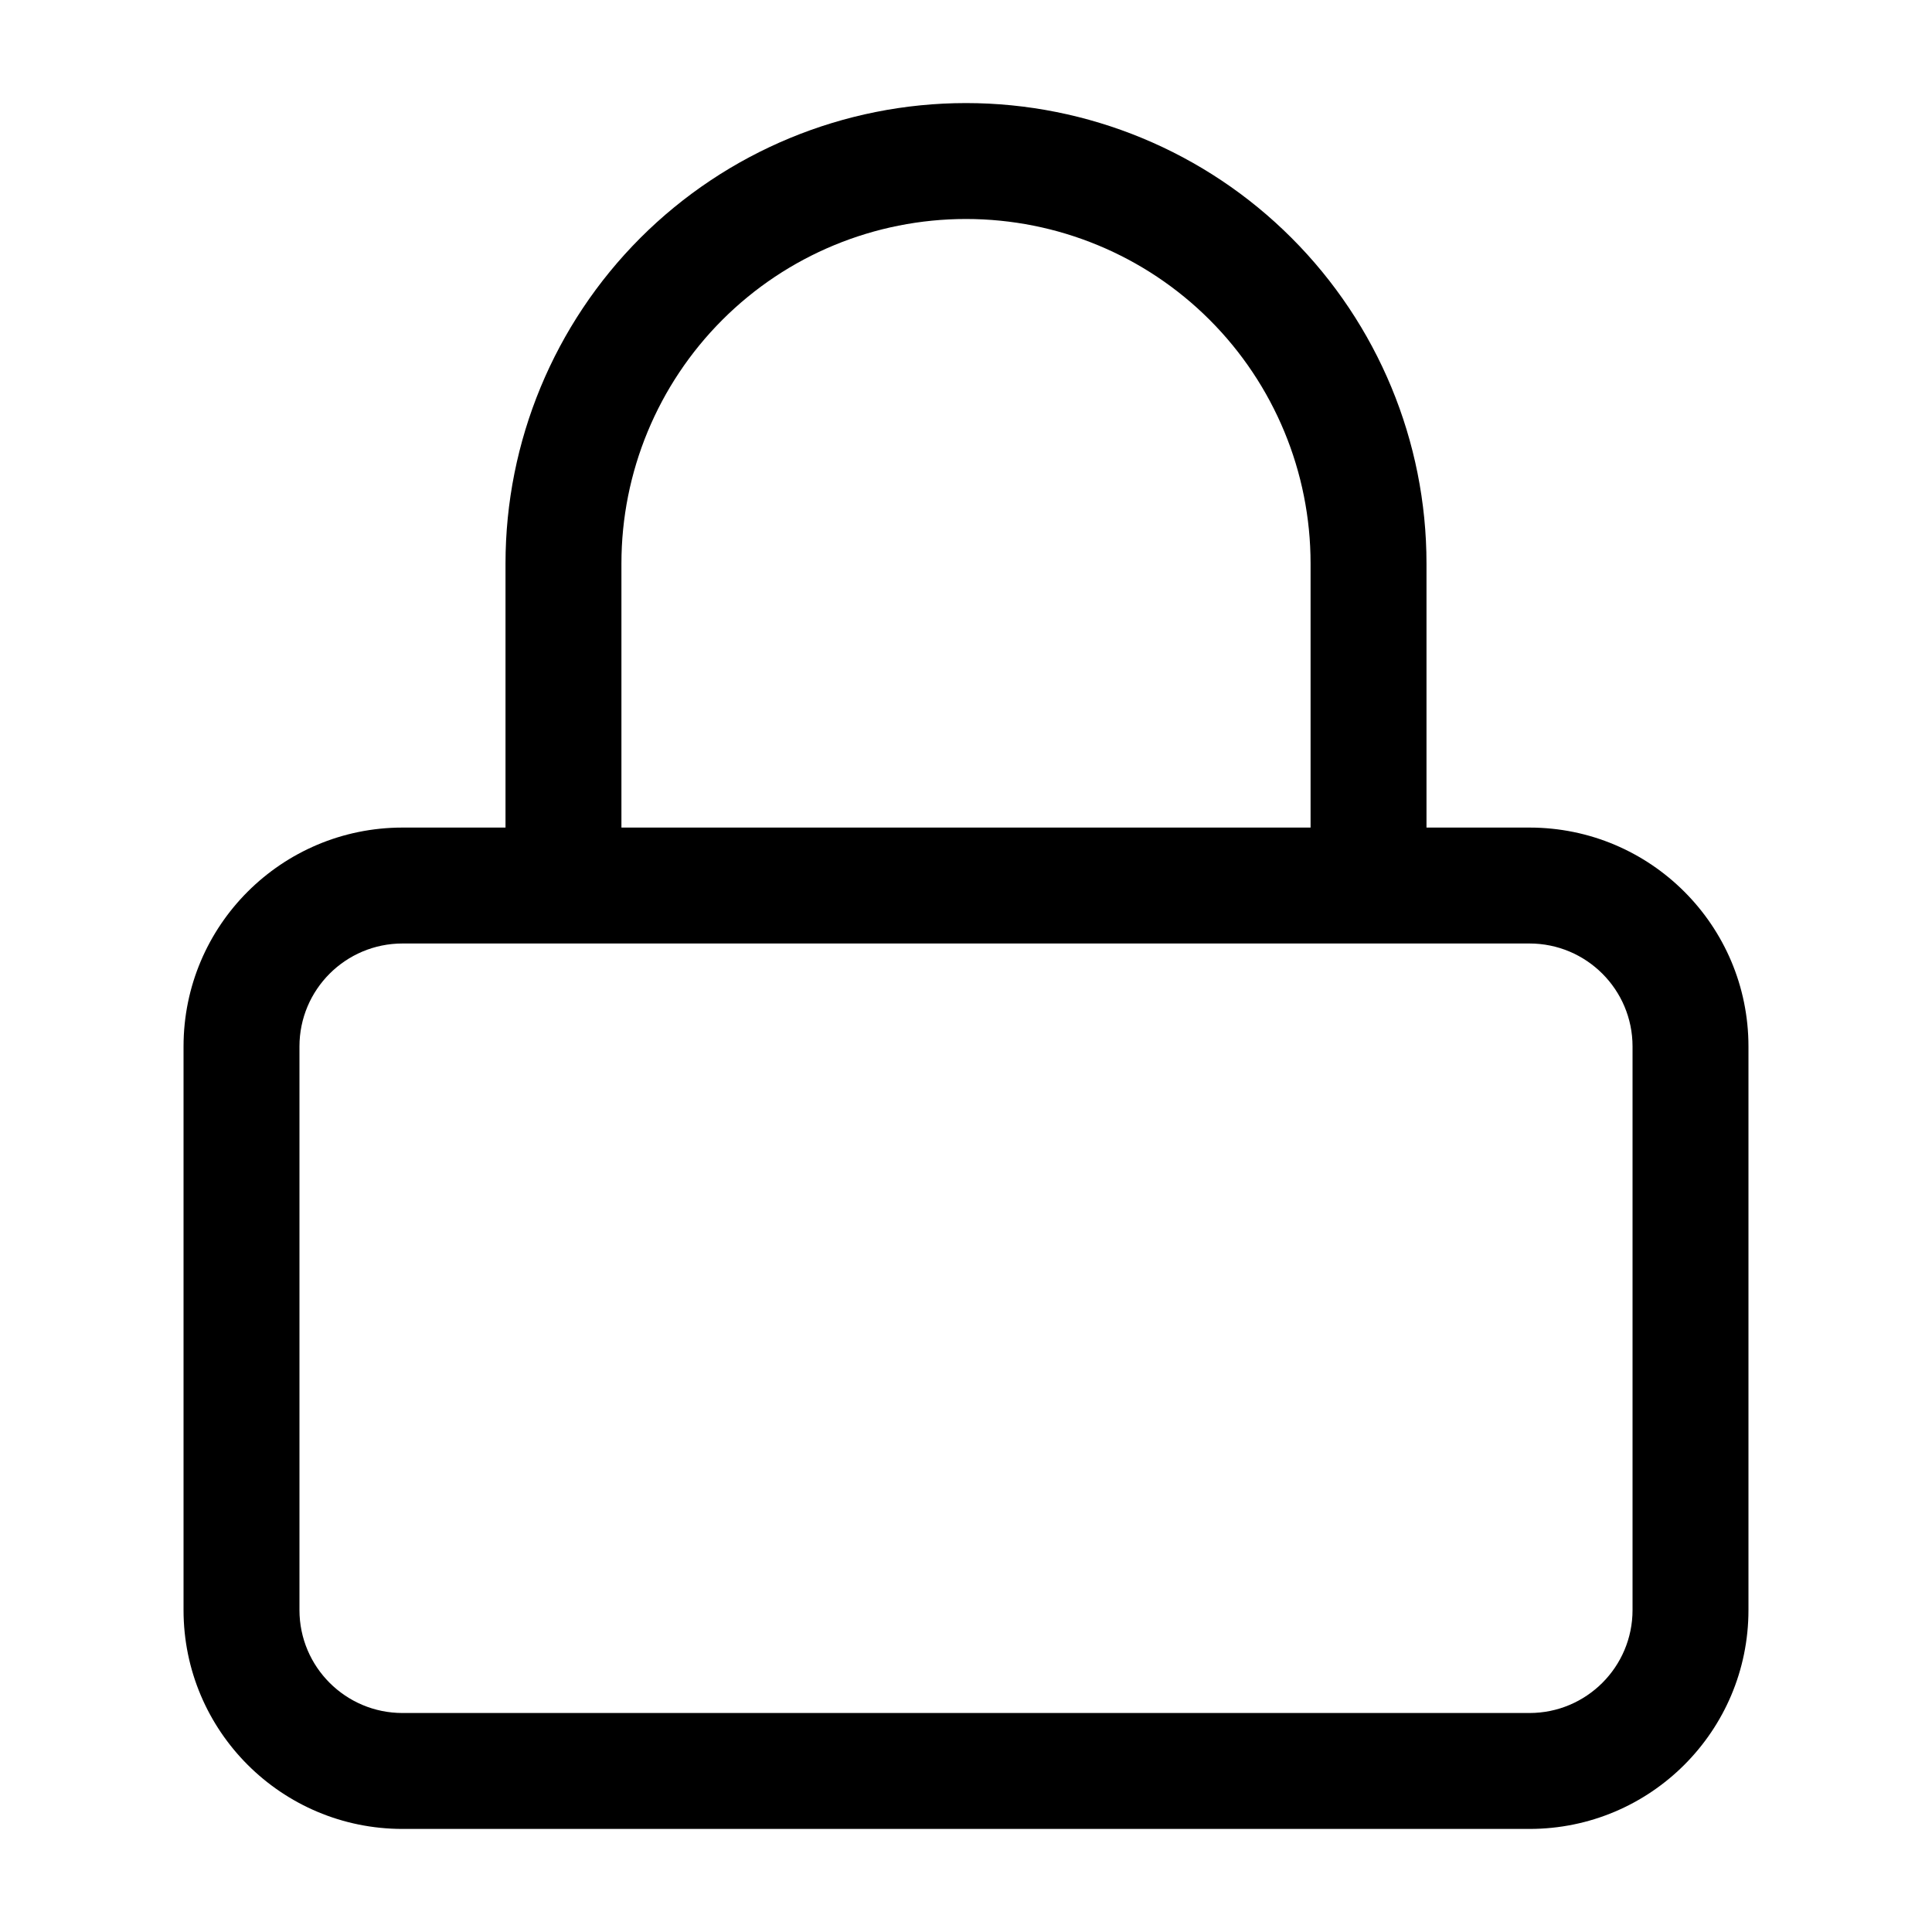 <svg width="20" height="20" viewBox="0 0 20 20" fill="none" xmlns="http://www.w3.org/2000/svg">
<path d="M5.233 9.167C5.233 9.498 5.502 9.767 5.833 9.767C6.165 9.767 6.433 9.498 6.433 9.167H5.233ZM5.833 5.833H5.233H5.833ZM10 1.667V1.067V1.667ZM13.567 9.167C13.567 9.498 13.835 9.767 14.167 9.767C14.498 9.767 14.767 9.498 14.767 9.167H13.567ZM4.167 9.767H15.833V8.567H4.167V9.767ZM15.833 9.767C16.422 9.767 16.9 10.244 16.9 10.833H18.1C18.1 9.581 17.085 8.567 15.833 8.567V9.767ZM16.9 10.833V16.667H18.1V10.833H16.9ZM16.9 16.667C16.9 17.256 16.422 17.733 15.833 17.733V18.933C17.085 18.933 18.1 17.919 18.1 16.667H16.9ZM15.833 17.733H4.167V18.933H15.833V17.733ZM4.167 17.733C3.578 17.733 3.1 17.256 3.1 16.667H1.9C1.9 17.919 2.915 18.933 4.167 18.933V17.733ZM3.1 16.667V10.833H1.9V16.667H3.1ZM3.1 10.833C3.1 10.244 3.578 9.767 4.167 9.767V8.567C2.915 8.567 1.9 9.581 1.9 10.833H3.1ZM6.433 9.167V5.833H5.233V9.167H6.433ZM6.433 5.833C6.433 4.887 6.809 3.98 7.478 3.311L6.629 2.463C5.736 3.357 5.233 4.569 5.233 5.833L6.433 5.833ZM7.478 3.311C8.147 2.642 9.054 2.267 10 2.267V1.067C8.736 1.067 7.523 1.569 6.629 2.463L7.478 3.311ZM10 2.267C10.946 2.267 11.853 2.642 12.522 3.311L13.37 2.463C12.477 1.569 11.264 1.067 10 1.067V2.267ZM12.522 3.311C13.191 3.98 13.567 4.887 13.567 5.833H14.767C14.767 4.569 14.264 3.357 13.37 2.463L12.522 3.311ZM13.567 5.833V9.167H14.767V5.833H13.567Z" fill="black"/>
</svg>
